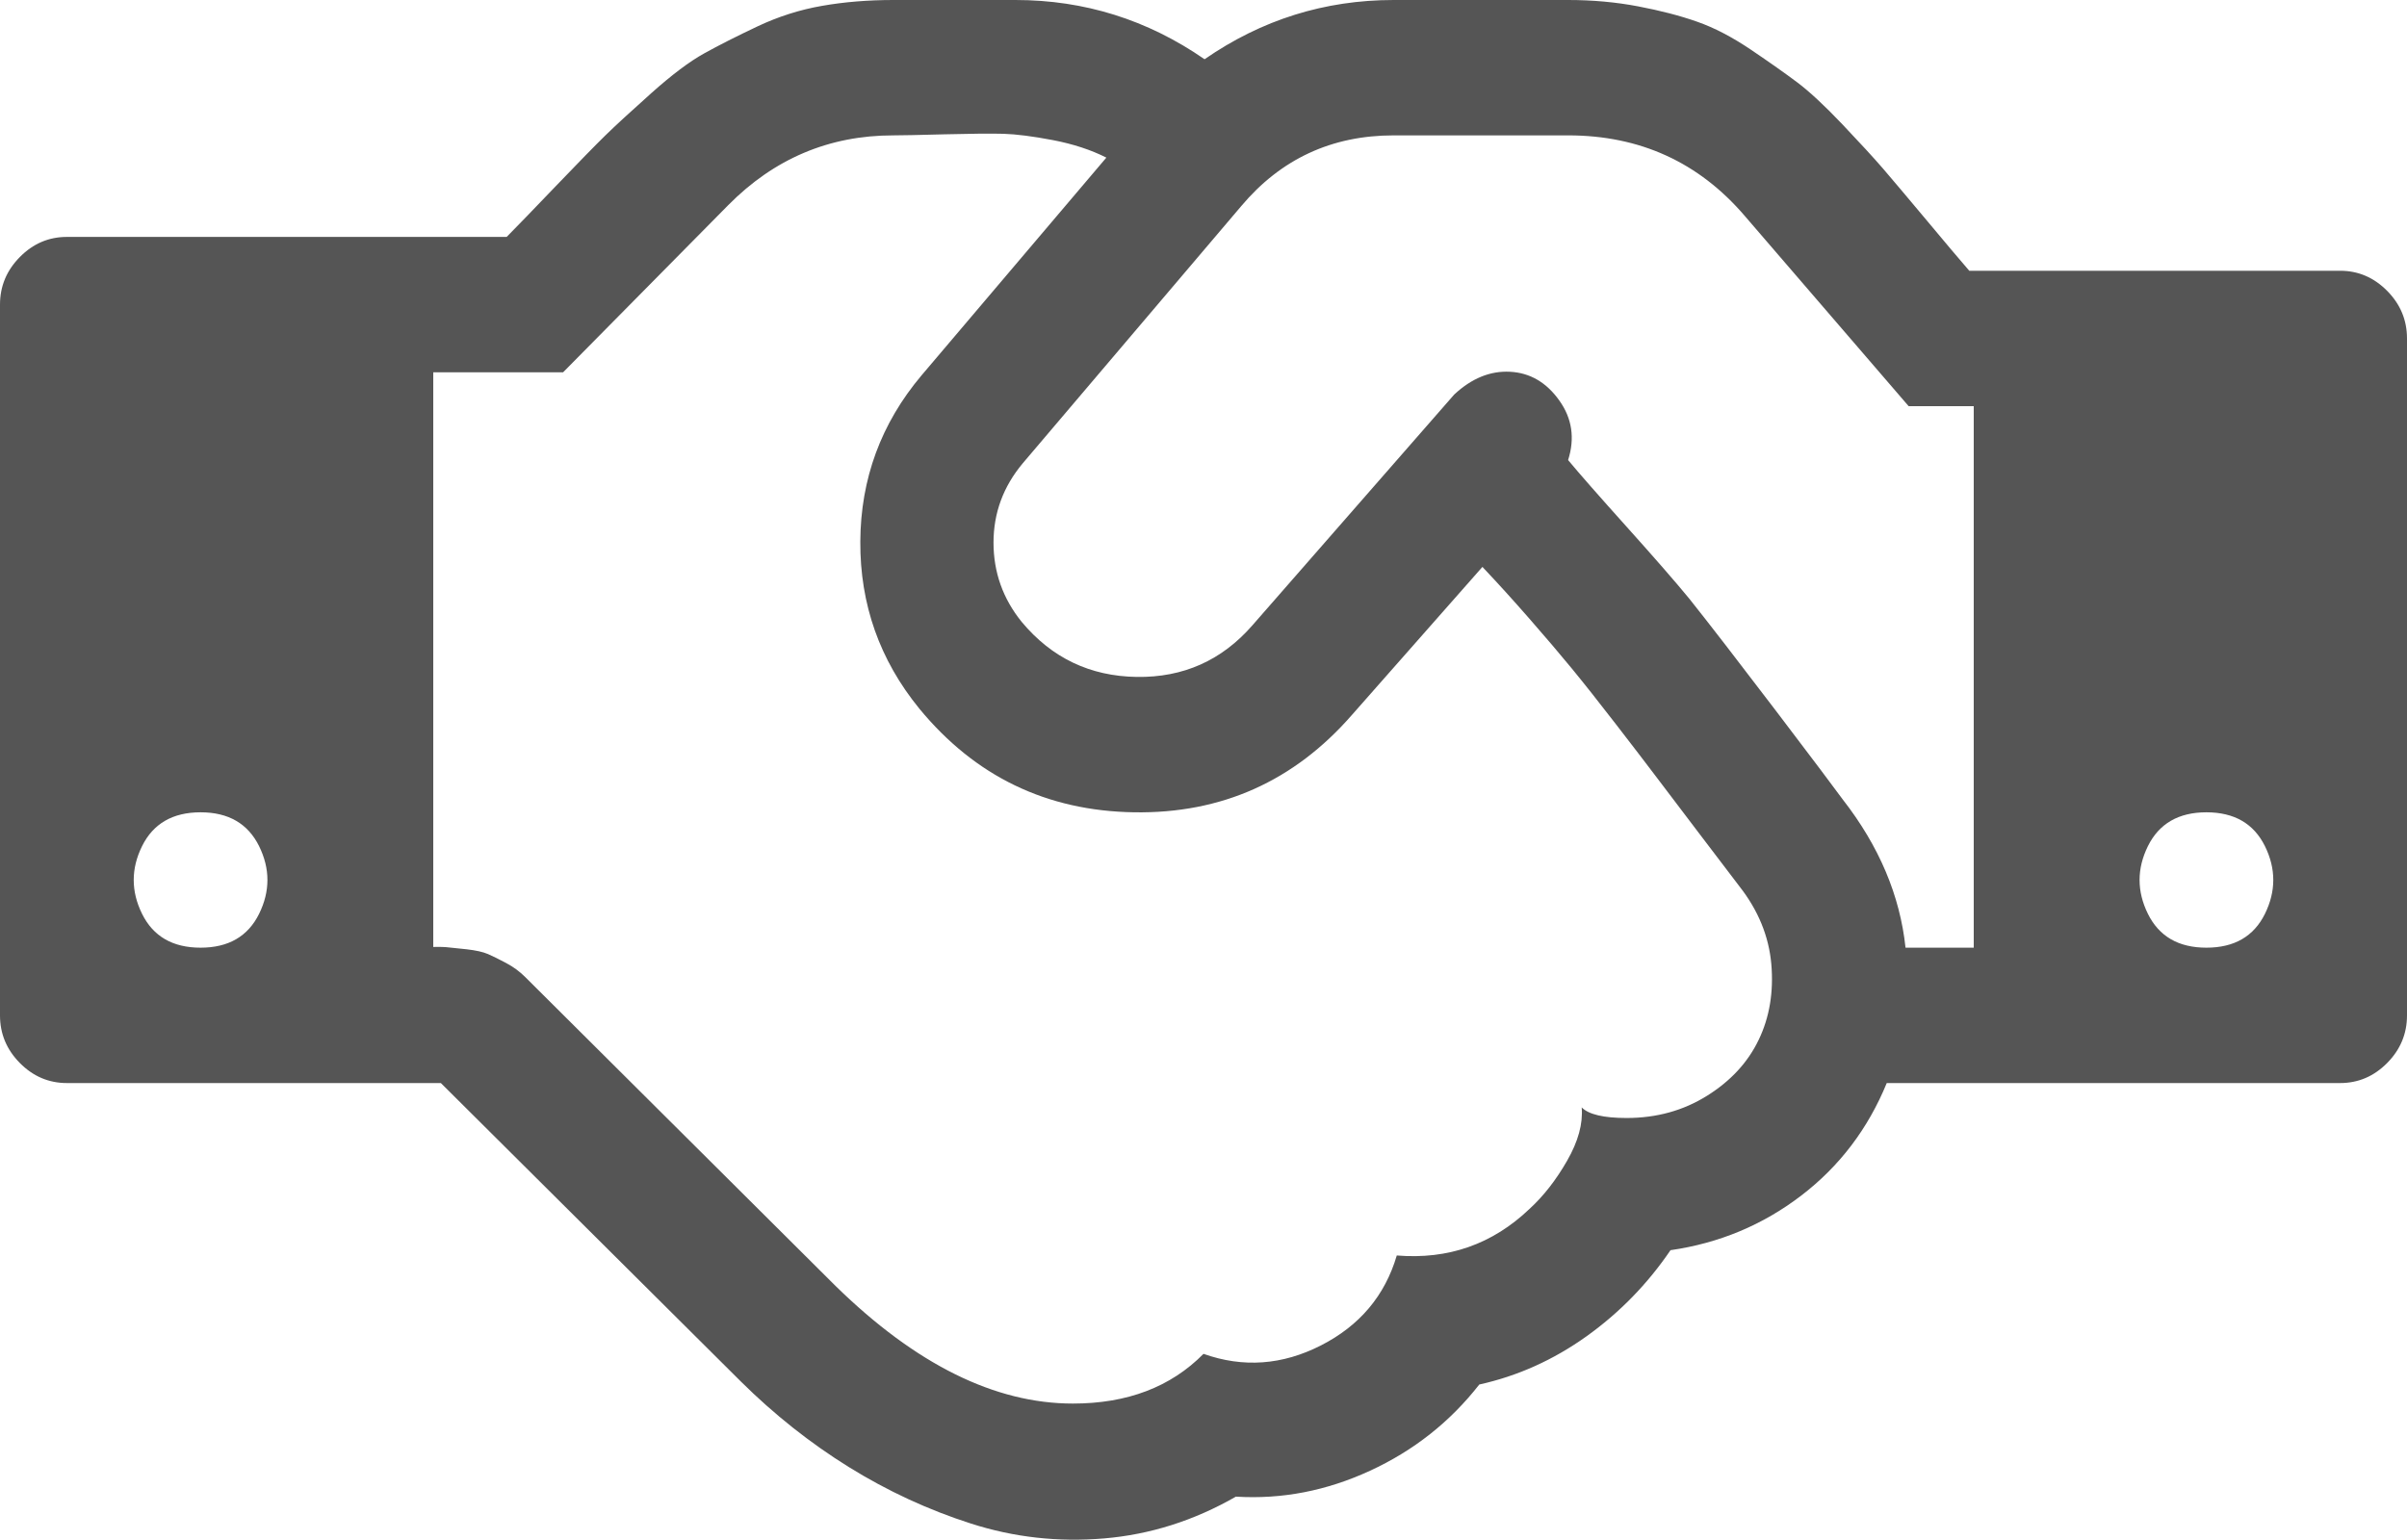 ﻿<?xml version="1.0" encoding="utf-8"?>
<svg version="1.1" xmlns:xlink="http://www.w3.org/1999/xlink" width="50px" height="32px" xmlns="http://www.w3.org/2000/svg">
  <g transform="matrix(1 0 0 1 -243 -55 )">
    <path d="M 2.951 18.989  C 3.183 19.458  3.588 19.692  4.167 19.692  C 4.745 19.692  5.15 19.458  5.382 18.989  C 5.613 18.52  5.613 18.051  5.382 17.582  C 5.15 17.114  4.745 16.879  4.167 16.879  C 3.588 16.879  3.183 17.114  2.951 17.582  C 2.72 18.051  2.72 18.52  2.951 18.989  Z M 36.795 20.033  C 36.744 19.454  36.523 18.916  36.133 18.418  C 35.988 18.227  35.71 17.861  35.297 17.319  C 34.885 16.777  34.585 16.381  34.397 16.132  C 34.209 15.883  33.934 15.524  33.572 15.055  C 33.21 14.586  32.903 14.198  32.65 13.89  C 32.397 13.582  32.104 13.238  31.771 12.857  C 31.438 12.476  31.113 12.117  30.794 11.78  L 28.082 14.857  C 26.881 16.234  25.373 16.908  23.557 16.879  C 21.741 16.85  20.255 16.132  19.097 14.725  C 18.273 13.714  17.864 12.557  17.871 11.253  C 17.878 9.949  18.302 8.799  19.141 7.802  L 22.982 3.275  C 22.663 3.114  22.295 2.993  21.875 2.912  C 21.455 2.832  21.112 2.788  20.844 2.78  C 20.577 2.773  20.168 2.777  19.618 2.791  C 19.068 2.806  18.714 2.813  18.555 2.813  C 17.224 2.813  16.081 3.297  15.126 4.264  L 11.697 7.736  L 9 7.736  L 9 19.692  C 8.406 19.692  8.558 19.689  8.789 19.681  C 9.021 19.674  9.18 19.674  9.266 19.681  C 9.353 19.689  9.494 19.703  9.69 19.725  C 9.885 19.747  10.033 19.78  10.135 19.824  C 10.236 19.868  10.362 19.93  10.514 20.011  C 10.666 20.092  10.8 20.19  10.916 20.308  L 17.361 26.725  C 19.025 28.352  20.667 29.165  22.287 29.165  C 23.416 29.165  24.32 28.821  25 28.132  C 25.825 28.425  26.638 28.366  27.441 27.956  C 28.244 27.546  28.769 26.923  29.015 26.088  C 30.085 26.176  31.004 25.853  31.771 25.121  C 32.06 24.857  32.321 24.524  32.552 24.121  C 32.784 23.718  32.885 23.348  32.856 23.011  C 33.001 23.158  33.312 23.231  33.789 23.231  C 34.411 23.231  34.968 23.077  35.46 22.769  C 35.952 22.462  36.31 22.073  36.534 21.604  C 36.759 21.136  36.845 20.612  36.795 20.033  Z M 38.281 16.615  C 39.034 17.582  39.468 18.608  39.583 19.692  L 41 19.692  L 41 8.44  L 39.648 8.44  L 36.241 4.484  C 35.286 3.37  34.064 2.813  32.574 2.813  L 28.95 2.813  C 27.662 2.813  26.606 3.304  25.781 4.286  L 21.246 9.626  C 20.841 10.11  20.638 10.659  20.638 11.275  C 20.638 11.89  20.833 12.44  21.224 12.923  C 21.846 13.67  22.642 14.051  23.611 14.066  C 24.58 14.081  25.383 13.722  26.02 12.989  L 30.208 8.198  C 30.57 7.861  30.957 7.703  31.369 7.725  C 31.782 7.747  32.122 7.945  32.389 8.319  C 32.657 8.692  32.718 9.106  32.574 9.56  C 32.805 9.839  33.21 10.3  33.789 10.945  C 34.368 11.59  34.802 12.088  35.091 12.44  C 35.511 12.967  36.107 13.74  36.882 14.758  C 37.656 15.777  38.122 16.396  38.281 16.615  Z M 44.618 18.989  C 44.85 19.458  45.255 19.692  45.833 19.692  C 46.412 19.692  46.817 19.458  47.049 18.989  C 47.28 18.52  47.28 18.051  47.049 17.582  C 46.817 17.114  46.412 16.879  45.833 16.879  C 45.255 16.879  44.85 17.114  44.618 17.582  C 44.387 18.051  44.387 18.52  44.618 18.989  Z M 49.588 6.044  C 49.863 6.322  50 6.652  50 7.033  L 50 21.099  C 50 21.48  49.863 21.81  49.588 22.088  C 49.313 22.366  48.987 22.505  48.611 22.505  L 39.193 22.505  C 38.802 23.458  38.209 24.238  37.413 24.846  C 36.617 25.454  35.713 25.832  34.701 25.978  C 34.223 26.681  33.641 27.278  32.954 27.769  C 32.266 28.26  31.525 28.593  30.729 28.769  C 30.122 29.546  29.366 30.143  28.461 30.56  C 27.557 30.978  26.628 31.158  25.673 31.099  C 24.805 31.597  23.893 31.886  22.938 31.967  C 21.984 32.048  21.061 31.945  20.171 31.659  C 19.282 31.374  18.435 30.982  17.632 30.484  C 16.829 29.985  16.081 29.392  15.386 28.703  L 9.158 22.505  L 1.389 22.505  C 1.013 22.505  0.687 22.366  0.412 22.088  C 0.137 21.81  0 21.48  0 21.099  L 0 6.33  C 0 5.949  0.137 5.619  0.412 5.341  C 0.687 5.062  1.013 4.923  1.389 4.923  L 10.525 4.923  C 10.728 4.718  11.068 4.366  11.545 3.868  C 12.023 3.37  12.366 3.018  12.576 2.813  C 12.786 2.608  13.104 2.315  13.531 1.934  C 13.958 1.553  14.323 1.278  14.627 1.11  C 14.931 0.941  15.299 0.755  15.734 0.549  C 16.168 0.344  16.616 0.201  17.079 0.121  C 17.542 0.04  18.034 0  18.555 0  L 21.094 0  C 22.526 0  23.835 0.41  25.022 1.231  C 26.208 0.41  27.517 0  28.95 0  L 32.574 0  C 33.08 0  33.565 0.044  34.028 0.132  C 34.491 0.22  34.899 0.326  35.254 0.451  C 35.608 0.575  35.981 0.769  36.372 1.033  C 36.762 1.297  37.084 1.524  37.337 1.714  C 37.59 1.905  37.901 2.194  38.27 2.582  C 38.639 2.971  38.921 3.278  39.117 3.505  C 39.312 3.733  39.609 4.084  40.007 4.56  C 40.404 5.037  40.705 5.392  40.907 5.626  L 48.611 5.626  C 48.987 5.626  49.313 5.766  49.588 6.044  Z " fill-rule="nonzero" fill="#555555" stroke="none" transform="matrix(1 0 0 1 243 55 )" />
  </g>
</svg>